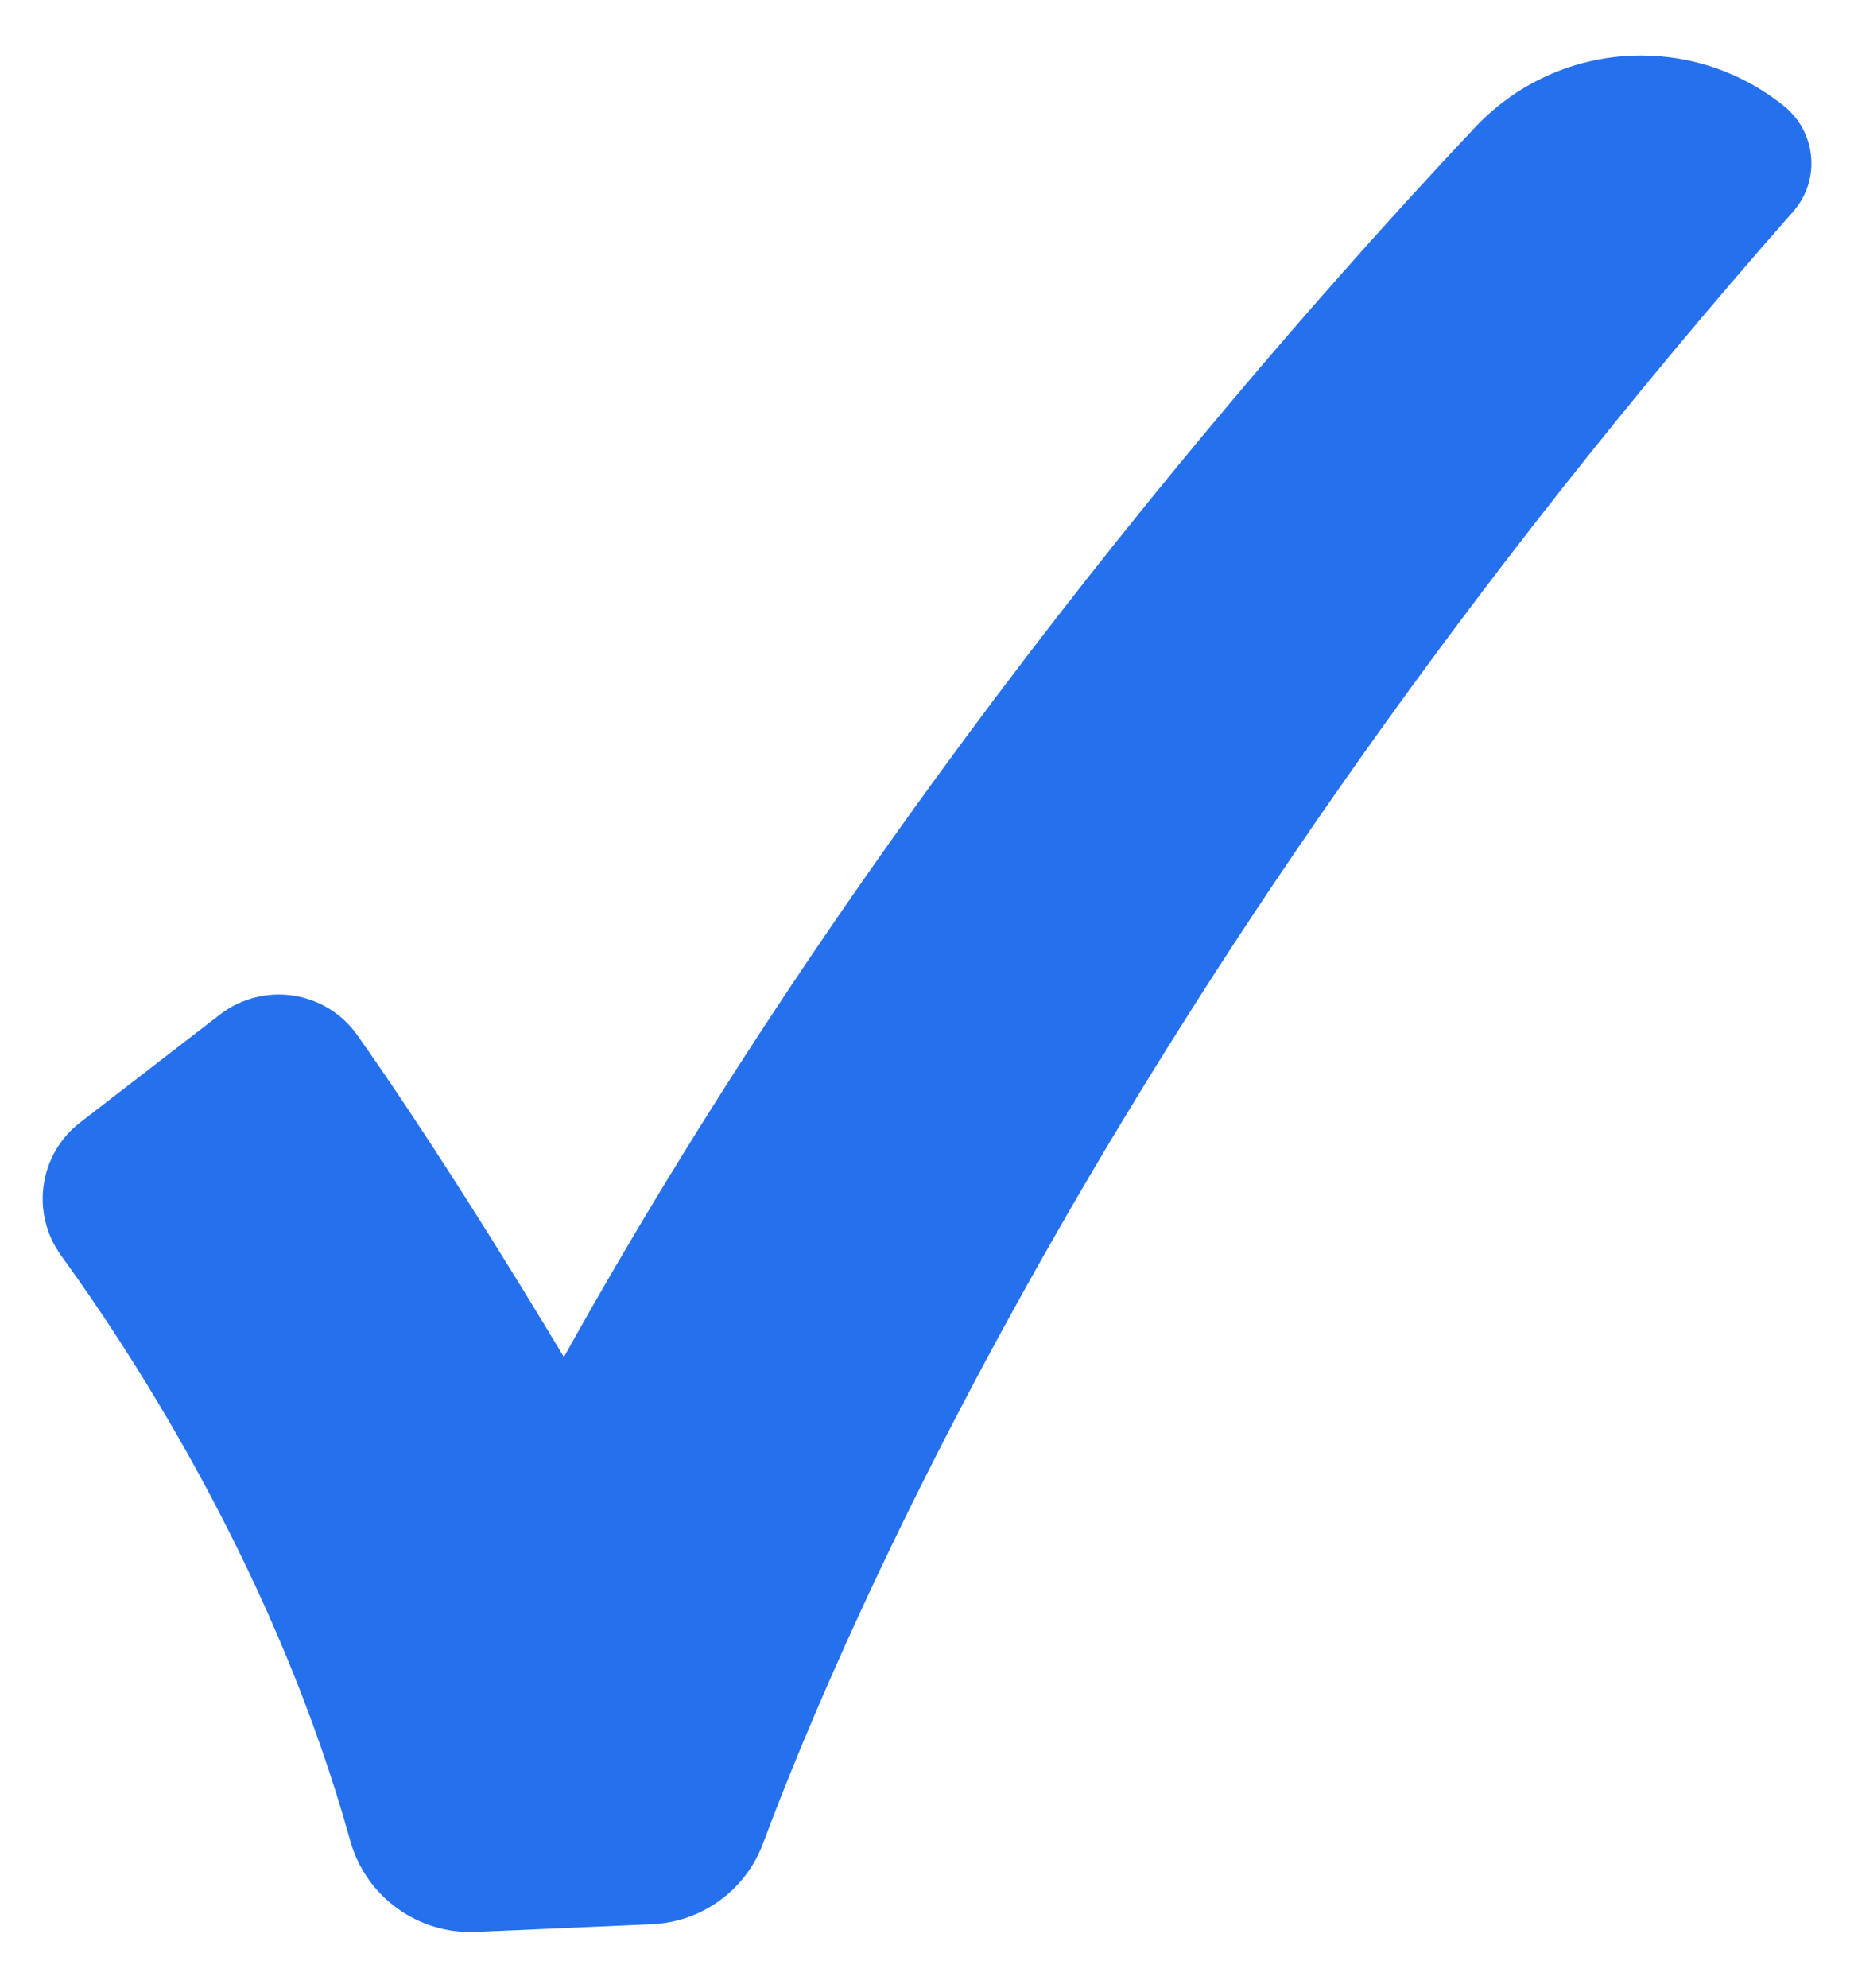 <svg width="14" height="15" viewBox="0 0 14 15" fill="none" xmlns="http://www.w3.org/2000/svg">
<path d="M13.54 1.597C8.493 7.328 6.377 12.265 5.762 13.911C5.63 14.265 5.299 14.505 4.922 14.521L3.593 14.579C3.156 14.598 2.763 14.314 2.645 13.892C2.098 11.92 1.051 10.288 0.461 9.474C0.23 9.155 0.294 8.711 0.605 8.471L1.66 7.657C1.988 7.404 2.46 7.474 2.699 7.813C3.426 8.841 4.258 10.241 4.258 10.241C6.589 6.052 9.554 2.644 11.139 0.961C11.476 0.603 11.933 0.419 12.392 0.419C12.773 0.419 13.155 0.545 13.472 0.801C13.717 0.999 13.749 1.361 13.54 1.597Z" fill="#2570ED"/>
</svg>
